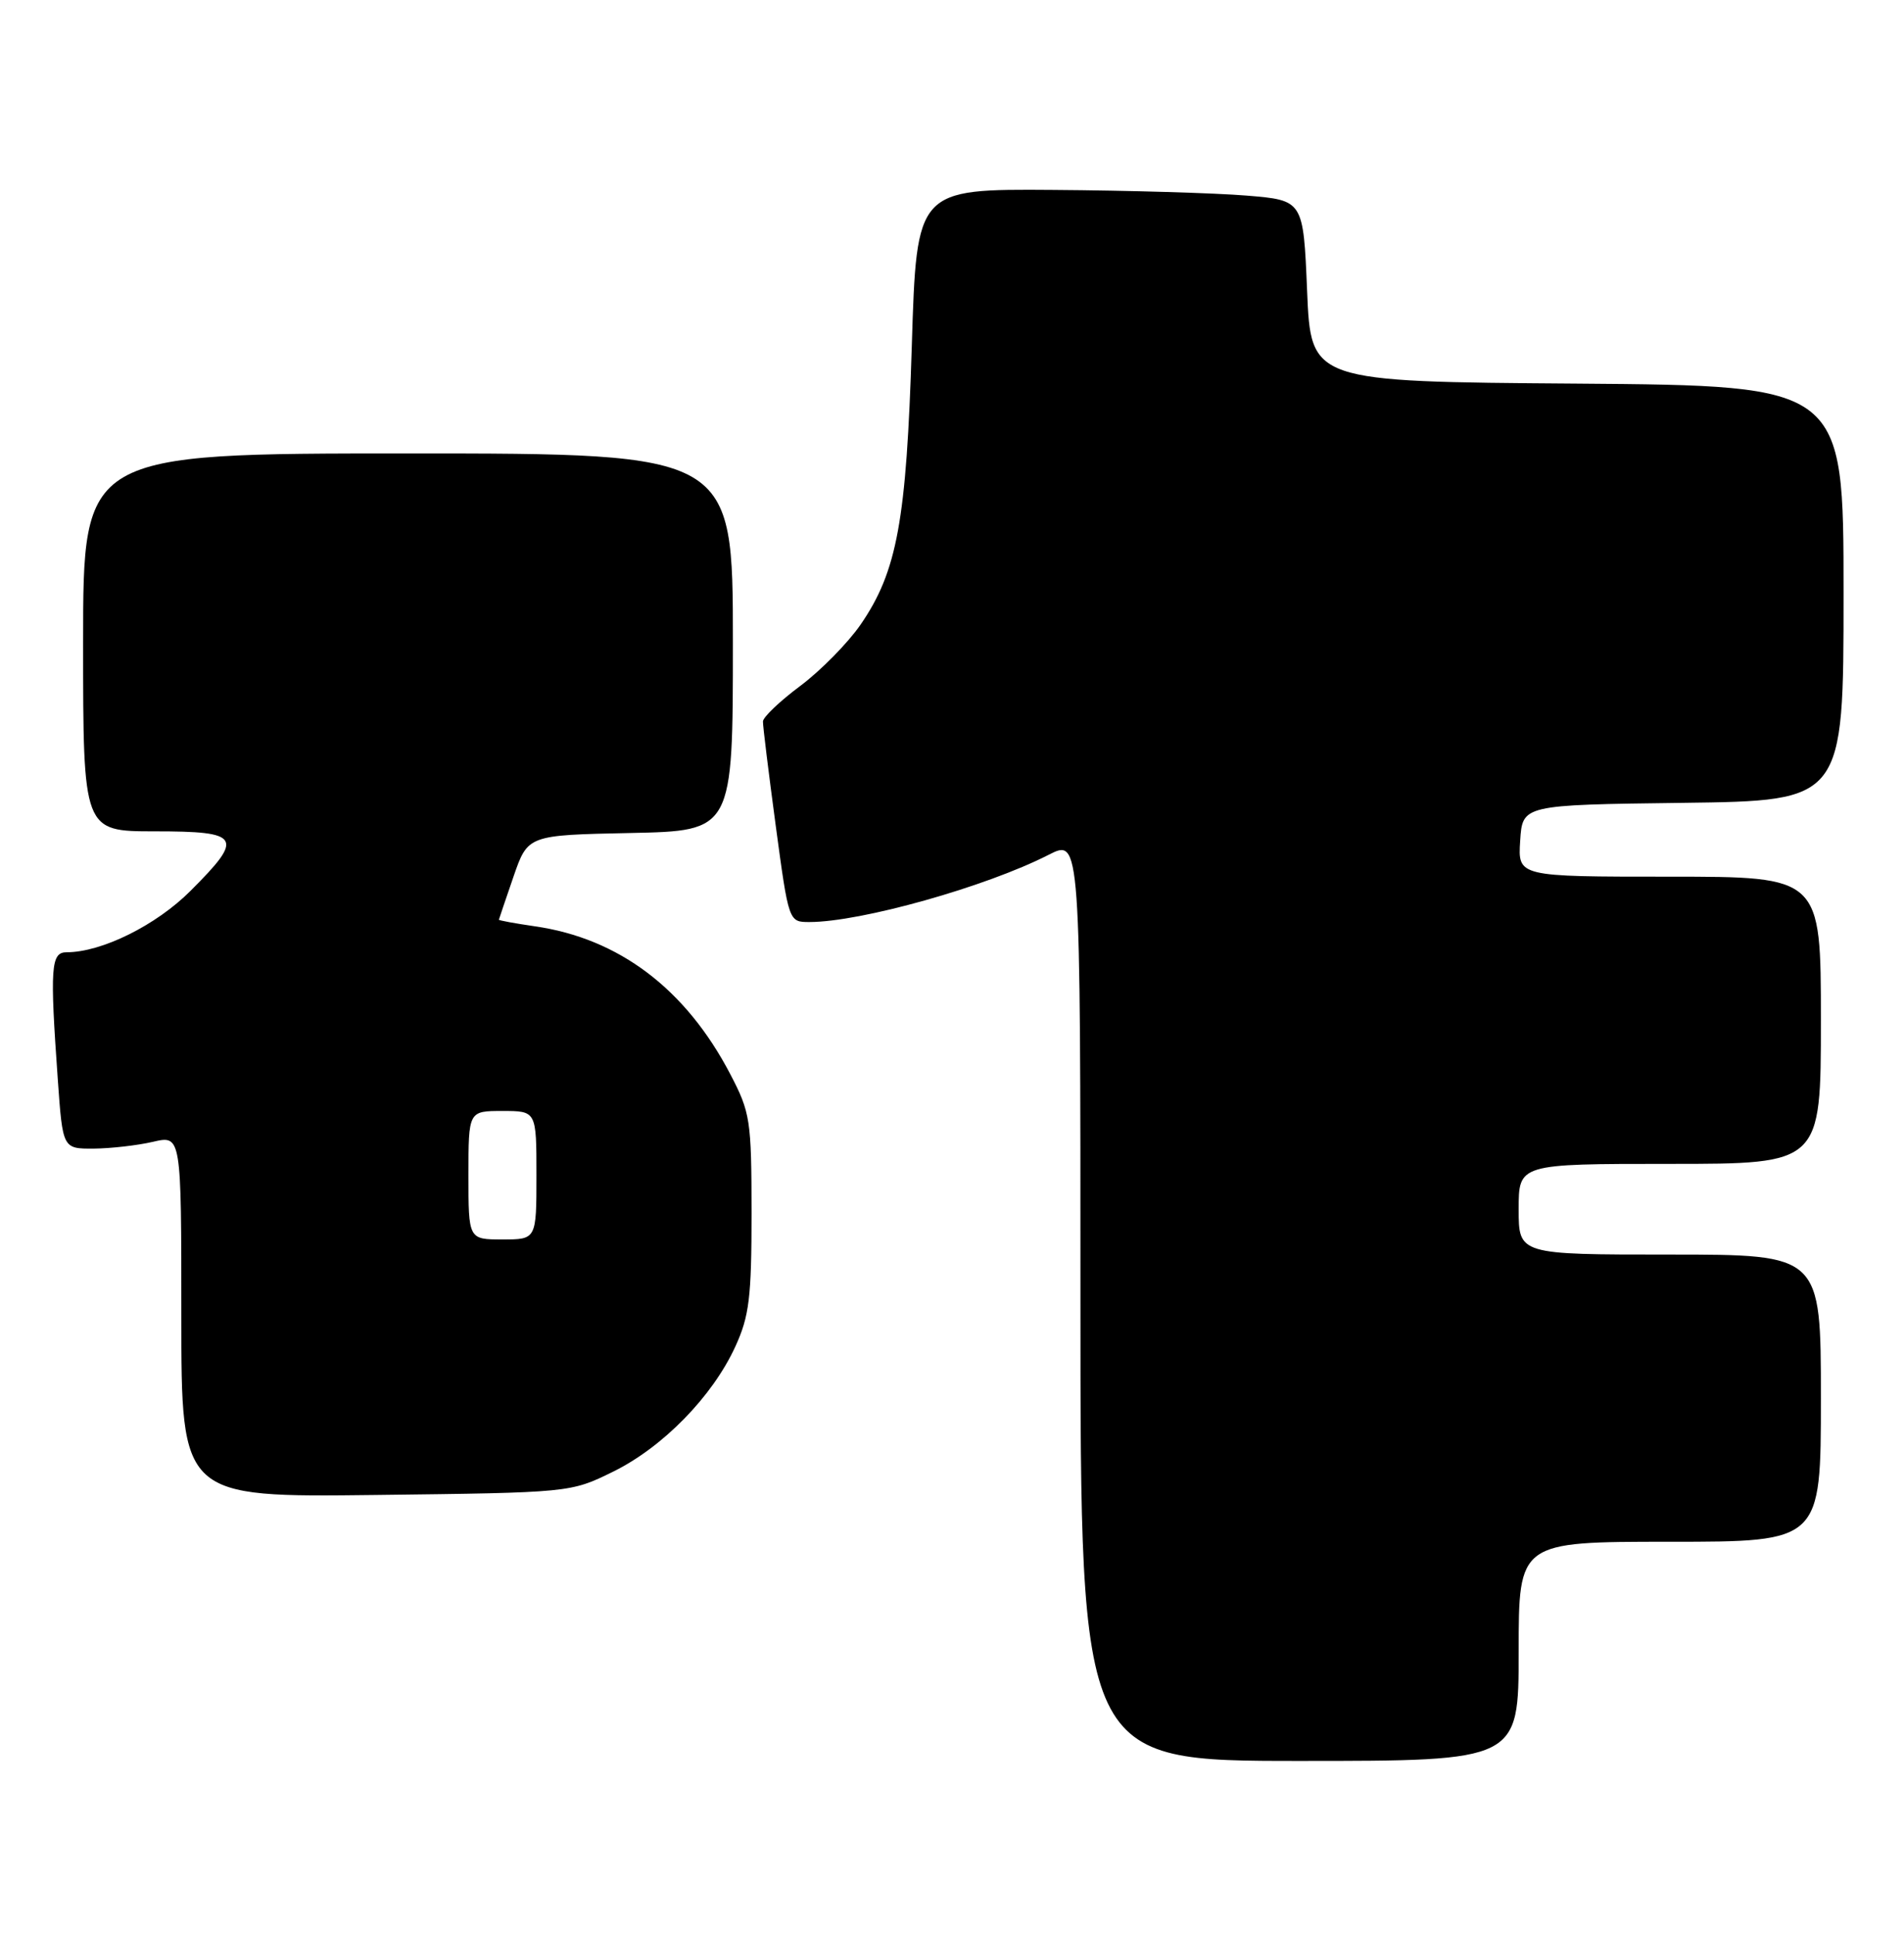 <?xml version="1.0" encoding="UTF-8" standalone="no"?>
<!DOCTYPE svg PUBLIC "-//W3C//DTD SVG 1.1//EN" "http://www.w3.org/Graphics/SVG/1.1/DTD/svg11.dtd" >
<svg xmlns="http://www.w3.org/2000/svg" xmlns:xlink="http://www.w3.org/1999/xlink" version="1.1" viewBox="0 0 252 256">
 <g >
 <path fill="currentColor"
d=" M 201.00 218.50 C 201.00 204.00 201.00 204.00 221.00 204.00 C 241.00 204.00 241.00 204.00 241.00 185.00 C 241.00 166.00 241.00 166.00 221.00 166.00 C 201.00 166.00 201.00 166.00 201.00 160.00 C 201.00 154.00 201.00 154.00 221.00 154.00 C 241.00 154.00 241.00 154.00 241.00 135.00 C 241.00 116.00 241.00 116.00 220.95 116.00 C 200.89 116.00 200.89 116.00 201.20 111.25 C 201.50 106.50 201.50 106.50 222.75 106.23 C 244.00 105.96 244.00 105.96 244.00 78.49 C 244.00 51.03 244.00 51.03 208.75 50.76 C 173.50 50.50 173.50 50.50 173.00 38.50 C 172.50 26.50 172.50 26.50 165.00 25.88 C 160.88 25.54 149.36 25.20 139.41 25.13 C 121.32 25.00 121.32 25.00 120.68 45.75 C 119.97 68.90 118.74 75.60 113.92 82.62 C 112.24 85.06 108.64 88.72 105.93 90.75 C 103.22 92.77 100.99 94.89 100.98 95.46 C 100.96 96.03 101.73 102.24 102.67 109.25 C 104.39 122.00 104.39 122.00 107.13 122.00 C 113.91 122.00 130.48 117.35 138.80 113.10 C 143.00 110.96 143.00 110.96 143.00 171.98 C 143.00 233.00 143.00 233.00 172.00 233.00 C 201.00 233.00 201.00 233.00 201.00 218.50 Z  M 81.14 194.73 C 87.73 191.49 94.29 184.78 97.32 178.18 C 99.17 174.15 99.47 171.68 99.47 160.50 C 99.46 148.19 99.31 147.21 96.65 142.12 C 90.75 130.83 81.90 124.15 70.75 122.56 C 68.14 122.18 66.01 121.79 66.03 121.69 C 66.05 121.58 66.92 119.03 67.96 116.00 C 69.86 110.50 69.86 110.50 83.43 110.22 C 97.00 109.94 97.00 109.94 97.00 84.97 C 97.00 60.00 97.00 60.00 54.00 60.00 C 11.00 60.00 11.00 60.00 11.00 85.00 C 11.00 110.00 11.00 110.00 20.50 110.00 C 31.90 110.00 32.35 110.75 25.21 117.88 C 20.67 122.43 13.46 126.00 8.82 126.00 C 6.73 126.00 6.59 127.96 7.65 142.85 C 8.30 152.00 8.30 152.00 12.40 151.98 C 14.65 151.96 18.19 151.56 20.25 151.08 C 24.00 150.21 24.00 150.21 24.00 174.17 C 24.00 198.12 24.00 198.12 49.75 197.81 C 75.50 197.50 75.50 197.50 81.14 194.73 Z  M 62.00 155.50 C 62.00 147.00 62.00 147.00 66.50 147.00 C 71.00 147.00 71.00 147.00 71.00 155.50 C 71.00 164.00 71.00 164.00 66.50 164.00 C 62.00 164.00 62.00 164.00 62.00 155.50 Z "/>
</g>
</svg>